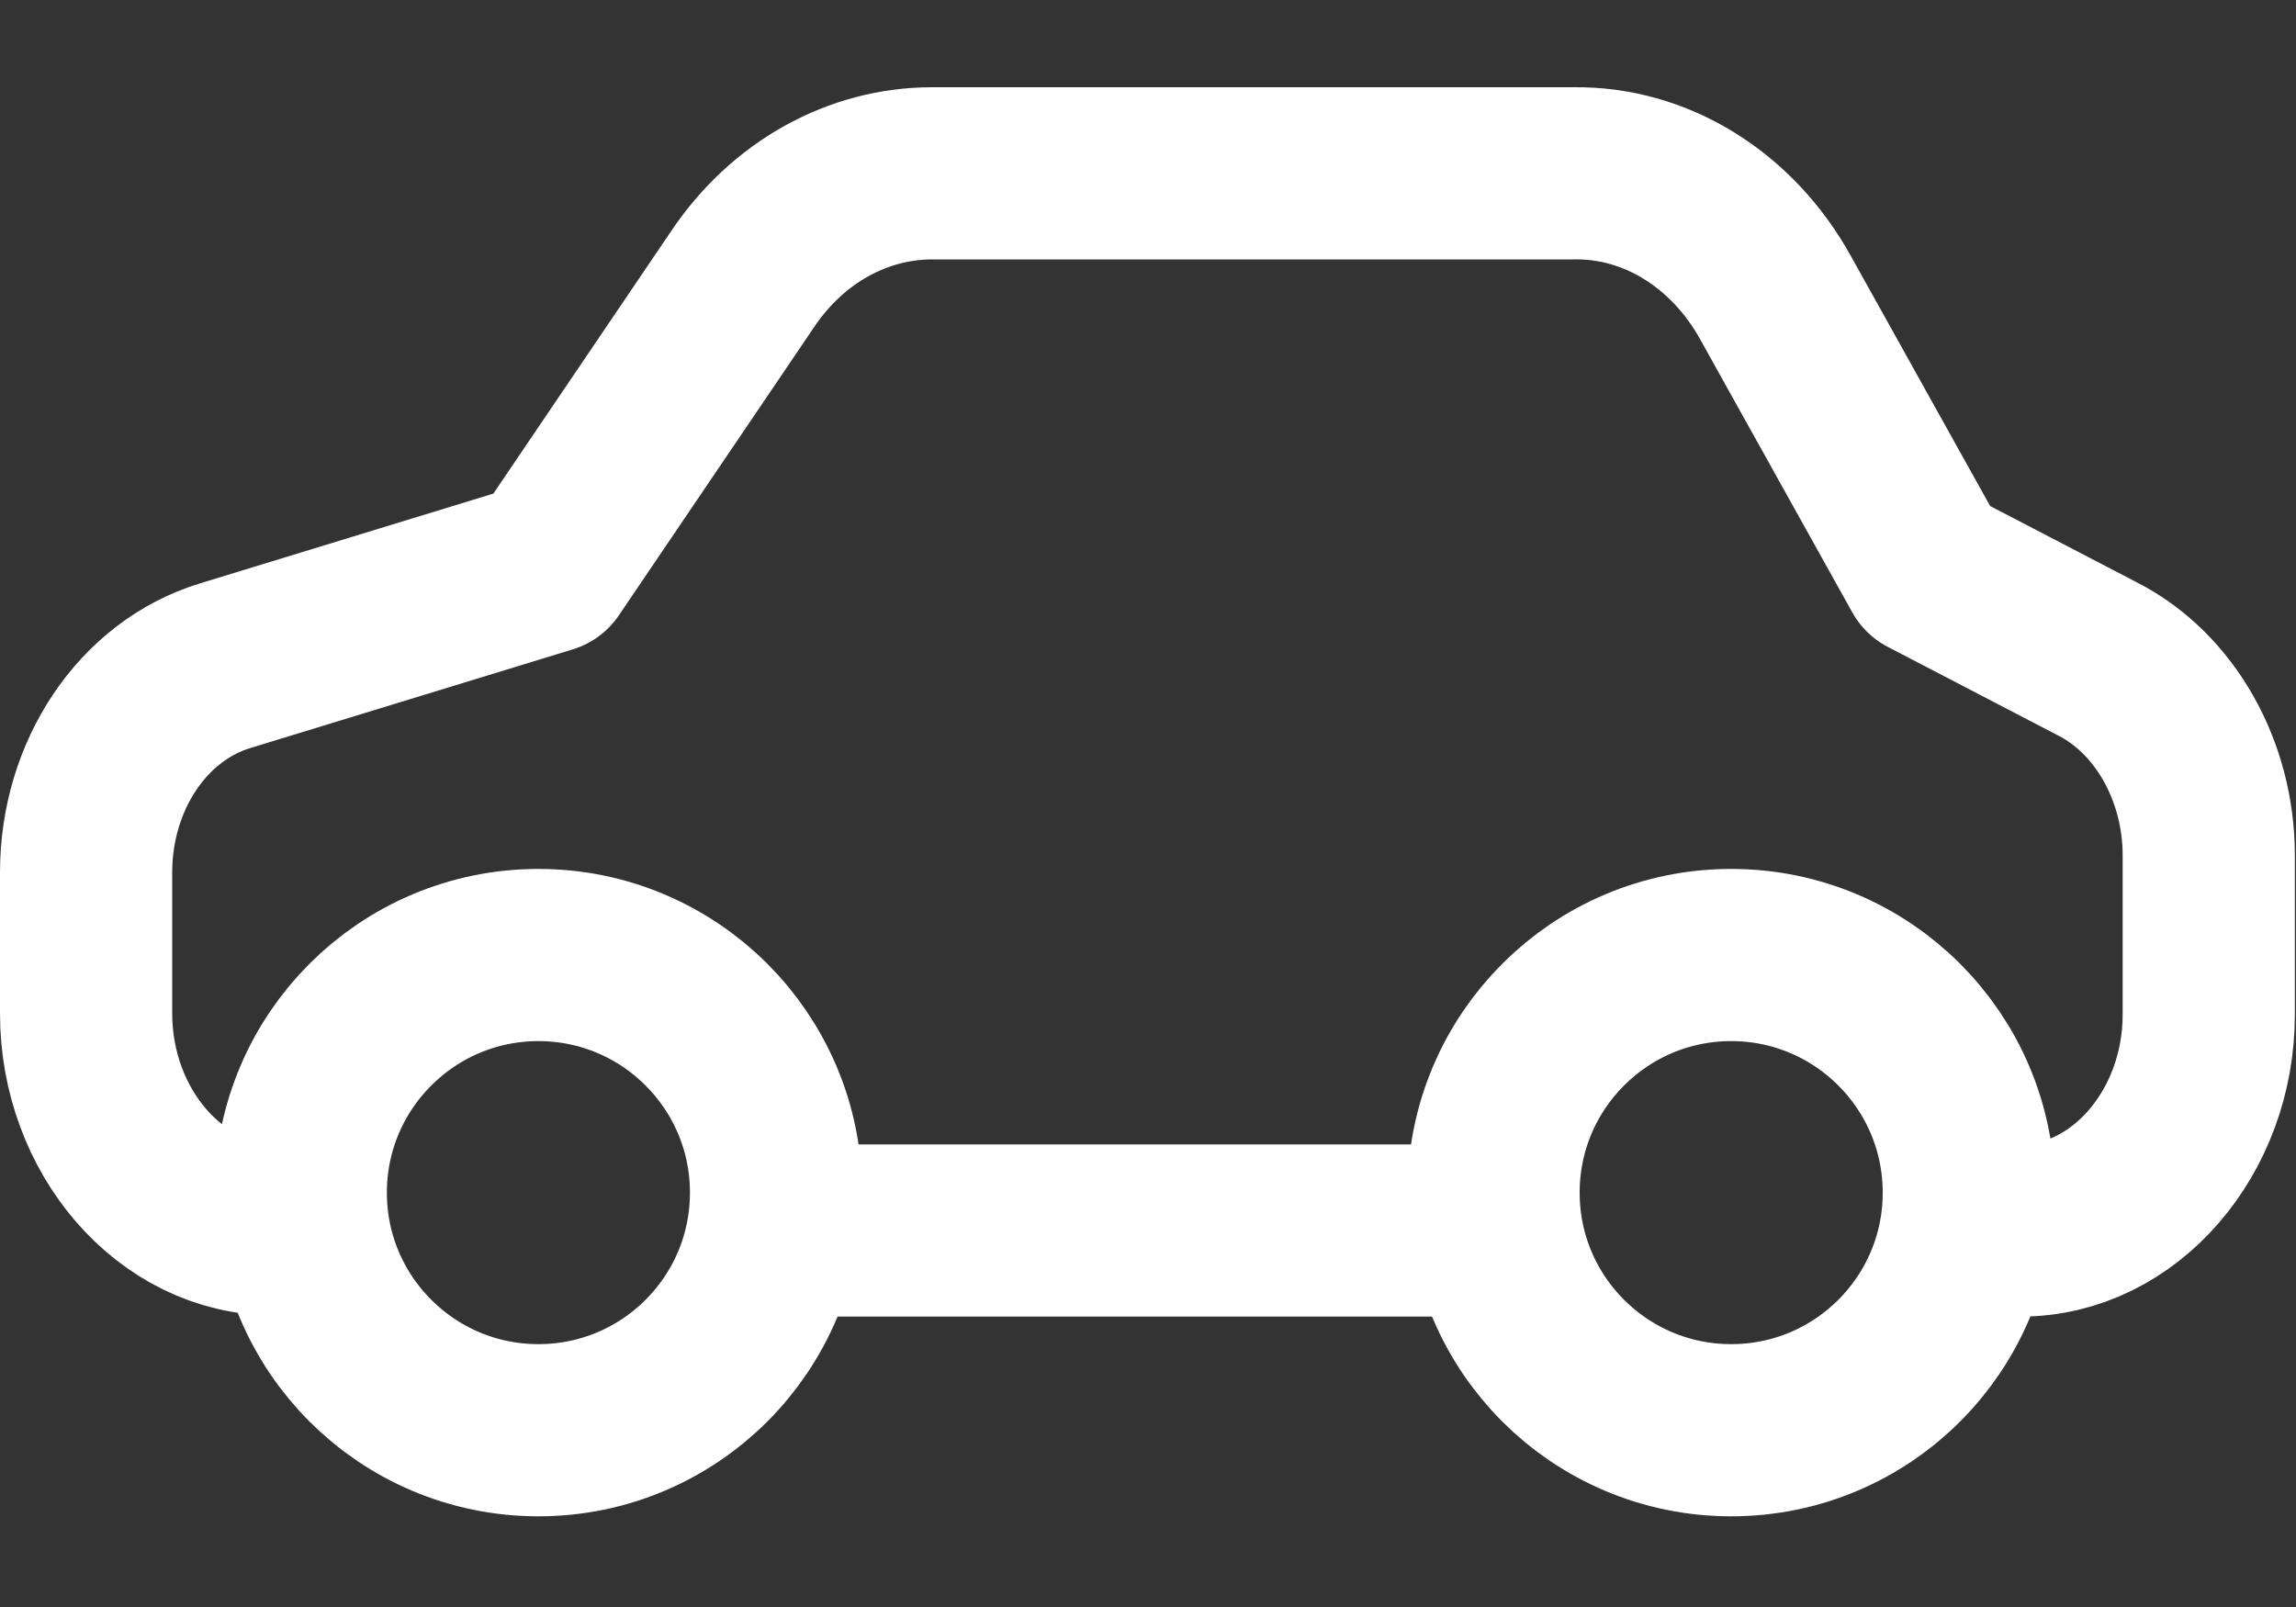 <svg width="20" height="14" viewBox="0 0 20 14" fill="none" xmlns="http://www.w3.org/2000/svg">
<rect x="0" y="0" width="20" height="14" fill="#333333" stroke="none"/>
<path d="M17.15 10.72H17.6C18.51 10.72 19.24 9.86 19.24 8.84V7.45C19.24 6.72 18.86 6.04 18.27 5.74L16.79 4.97L15.47 2.6C15.09 1.91 14.42 1.5 13.71 1.51H8.12C7.47 1.51 6.86 1.85 6.47 2.43L4.77 4.94L1.96 5.8C1.24 6.02 0.75 6.76 0.75 7.6V8.83C0.75 9.85 1.48 10.71 2.39 10.71H2.63" stroke="white" stroke-width="1.5" stroke-linecap="round" stroke-linejoin="round"/>
<path d="M6.87 10.72H12.77" stroke="white" stroke-width="1.5" stroke-linecap="round" stroke-linejoin="round"/>
<path d="M4.69 12.46C5.833 12.46 6.76 11.534 6.76 10.39C6.76 9.247 5.833 8.32 4.69 8.32C3.547 8.32 2.62 9.247 2.62 10.39C2.62 11.534 3.547 12.46 4.69 12.46Z" stroke="white" stroke-width="1.5" stroke-linecap="round" stroke-linejoin="round"/>
<path d="M15.08 12.46C16.223 12.46 17.15 11.534 17.15 10.39C17.15 9.247 16.223 8.32 15.08 8.32C13.937 8.32 13.01 9.247 13.01 10.39C13.01 11.534 13.937 12.46 15.08 12.46Z" stroke="white" stroke-width="1.5" stroke-linecap="round" stroke-linejoin="round"/>
</svg>
